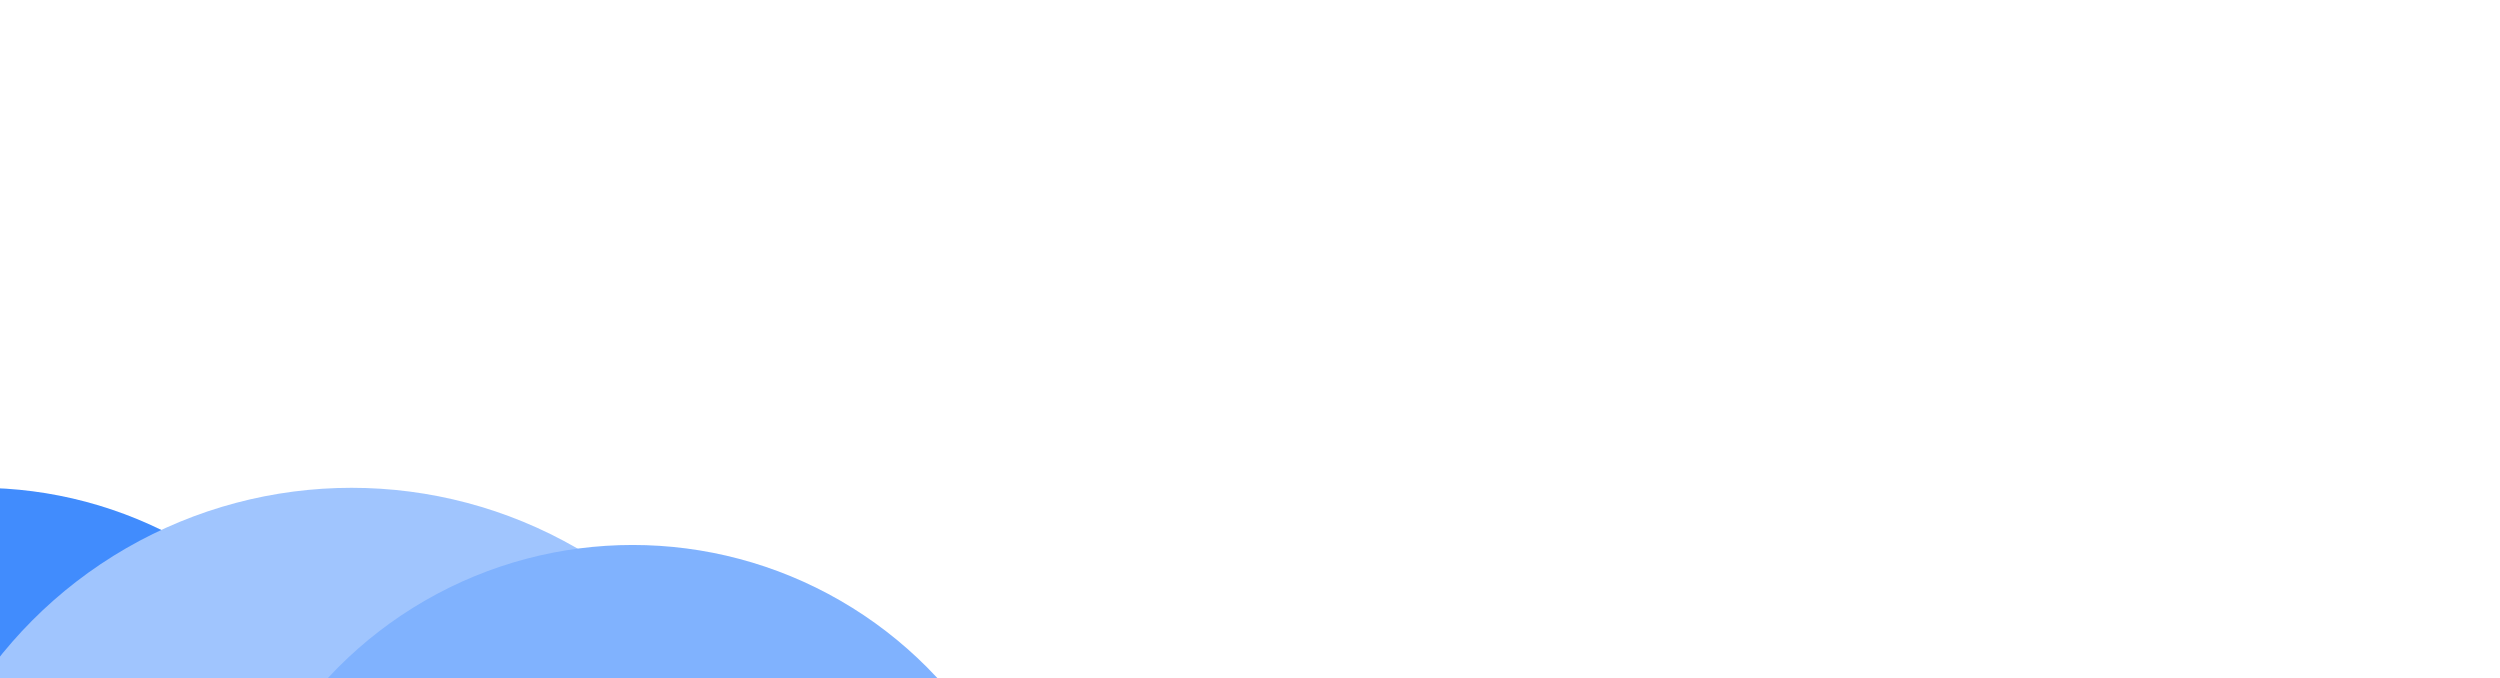 <svg width="1312" height="356" viewBox="0 0 1312 356" fill="none" xmlns="http://www.w3.org/2000/svg">
<g clip-path="url(#clip0_641_2062)">
<rect width="1312" height="356" fill="white"/>
<g filter="url(#filter0_f_641_2062)">
<circle cx="-11" cy="474" r="218" fill="#418CFD"/>
</g>
<g filter="url(#filter1_f_641_2062)">
<circle cx="184.5" cy="492.5" r="236.5" fill="#A0C5FE"/>
</g>
<g filter="url(#filter2_f_641_2062)">
<circle cx="332" cy="504" r="218" fill="#80B2FE"/>
</g>
</g>
<defs>
<filter id="filter0_f_641_2062" x="-629" y="-144" width="1236" height="1236" filterUnits="userSpaceOnUse" color-interpolation-filters="sRGB">
<feFlood flood-opacity="0" result="BackgroundImageFix"/>
<feBlend mode="normal" in="SourceGraphic" in2="BackgroundImageFix" result="shape"/>
<feGaussianBlur stdDeviation="200" result="effect1_foregroundBlur_641_2062"/>
</filter>
<filter id="filter1_f_641_2062" x="-412" y="-104" width="1193" height="1193" filterUnits="userSpaceOnUse" color-interpolation-filters="sRGB">
<feFlood flood-opacity="0" result="BackgroundImageFix"/>
<feBlend mode="normal" in="SourceGraphic" in2="BackgroundImageFix" result="shape"/>
<feGaussianBlur stdDeviation="180" result="effect1_foregroundBlur_641_2062"/>
</filter>
<filter id="filter2_f_641_2062" x="-286" y="-114" width="1236" height="1236" filterUnits="userSpaceOnUse" color-interpolation-filters="sRGB">
<feFlood flood-opacity="0" result="BackgroundImageFix"/>
<feBlend mode="normal" in="SourceGraphic" in2="BackgroundImageFix" result="shape"/>
<feGaussianBlur stdDeviation="200" result="effect1_foregroundBlur_641_2062"/>
</filter>
<clipPath id="clip0_641_2062">
<rect width="1312" height="356" fill="white"/>
</clipPath>
</defs>
</svg>
